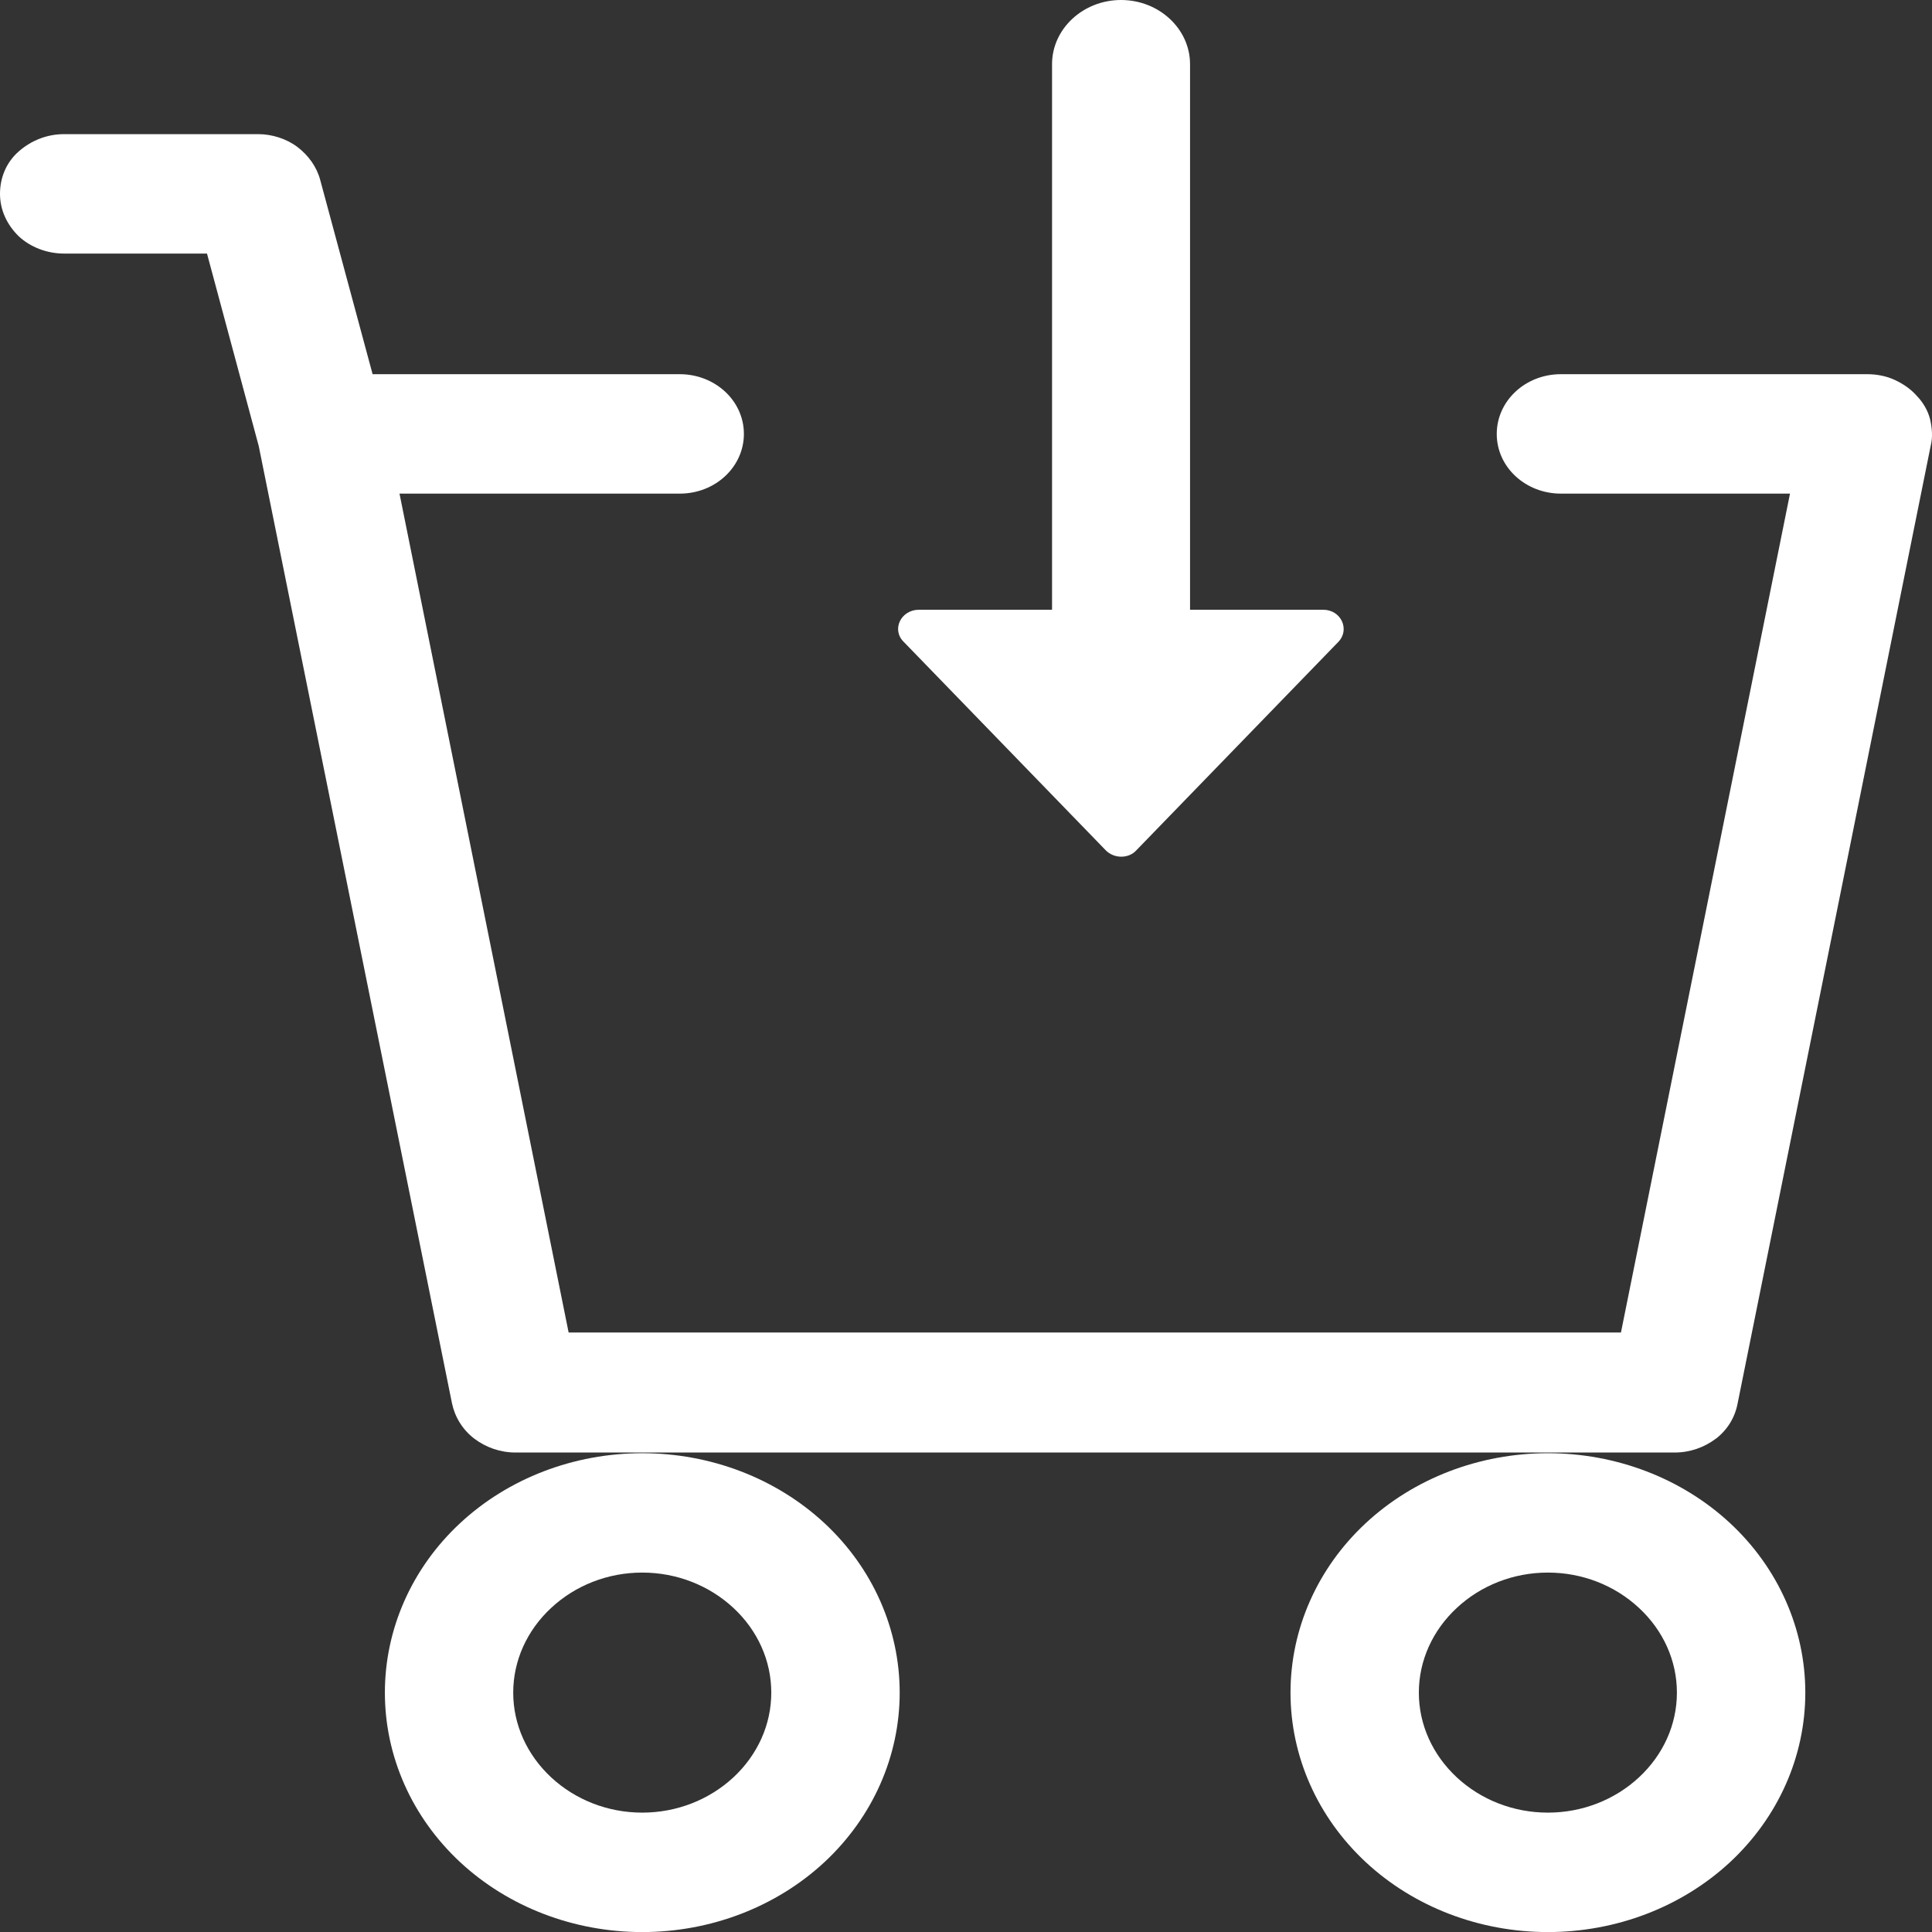 <svg width="28" height="28" viewBox="0 0 28 28" fill="none" xmlns="http://www.w3.org/2000/svg">
<rect x="0" y="0" width="28" height="28" fill="#333333" stroke="none"/>
<path d="M5.578 24.531C5.578 25.452 5.968 26.335 6.668 26.987C7.368 27.638 8.318 28.001 9.308 28.001C10.298 28.001 11.248 27.638 11.949 26.987C12.649 26.335 13.039 25.452 13.039 24.531C13.039 23.61 12.649 22.726 11.949 22.075C11.248 21.424 10.298 21.061 9.308 21.061C8.318 21.061 7.368 21.424 6.668 22.075C5.968 22.726 5.578 23.61 5.578 24.531ZM7.988 23.303C8.338 22.977 8.808 22.791 9.308 22.791C9.808 22.791 10.278 22.977 10.629 23.303C10.979 23.628 11.178 24.066 11.178 24.531C11.178 24.996 10.979 25.433 10.629 25.759C10.278 26.084 9.808 26.27 9.308 26.27C8.808 26.27 8.338 26.084 7.988 25.759C7.638 25.433 7.438 24.996 7.438 24.531C7.438 24.066 7.638 23.628 7.988 23.303Z" fill="white"/>
<path d="M24.862 20.856C25.032 20.726 25.142 20.549 25.182 20.344L27.982 6.456C28.012 6.335 28.002 6.205 27.972 6.075C27.942 5.954 27.872 5.833 27.782 5.74C27.692 5.637 27.582 5.563 27.462 5.507C27.342 5.451 27.202 5.423 27.062 5.423H22.622C22.102 5.423 21.692 5.814 21.692 6.289C21.692 6.772 22.111 7.154 22.622 7.154H25.942L23.492 19.312H8.241L5.79 7.154H9.851C10.371 7.154 10.781 6.763 10.781 6.289C10.781 5.805 10.361 5.423 9.851 5.423H5.4L4.64 2.605C4.59 2.419 4.47 2.251 4.31 2.13C4.15 2.009 3.94 1.944 3.74 1.944H0.93C0.68 1.944 0.45 2.037 0.27 2.196C0.09 2.354 0 2.577 0 2.809C0 3.042 0.1 3.256 0.27 3.423C0.44 3.582 0.68 3.675 0.93 3.675H3L3.75 6.465L6.55 20.335C6.59 20.53 6.7 20.716 6.87 20.847C7.04 20.977 7.25 21.051 7.471 21.051H24.272C24.492 21.051 24.702 20.977 24.872 20.847L24.862 20.856Z" fill="white"/>
<path d="M22.433 21.061C21.443 21.061 20.493 21.424 19.793 22.075C19.093 22.726 18.703 23.61 18.703 24.531C18.703 25.452 19.093 26.335 19.793 26.987C20.493 27.638 21.443 28.001 22.433 28.001C23.423 28.001 24.373 27.638 25.074 26.987C25.774 26.335 26.164 25.452 26.164 24.531C26.164 23.61 25.774 22.726 25.074 22.075C24.373 21.424 23.423 21.061 22.433 21.061ZM23.753 25.759C23.403 26.084 22.933 26.27 22.433 26.27C21.933 26.27 21.463 26.084 21.113 25.759C20.763 25.433 20.563 24.996 20.563 24.531C20.563 24.066 20.763 23.628 21.113 23.303C21.463 22.977 21.933 22.791 22.433 22.791C22.933 22.791 23.403 22.977 23.753 23.303C24.104 23.628 24.303 24.066 24.303 24.531C24.303 24.996 24.104 25.433 23.753 25.759Z" fill="white"/>
<path d="M16.467 12.325L19.397 9.302C19.567 9.125 19.437 8.837 19.177 8.837H17.247V0.93C17.247 0.418 16.797 -0 16.247 -0C15.697 -0 15.247 0.418 15.247 0.93V8.837H13.317C13.057 8.837 12.917 9.125 13.097 9.302L16.027 12.325C16.147 12.446 16.357 12.446 16.467 12.325Z" fill="white"/>
</svg>
